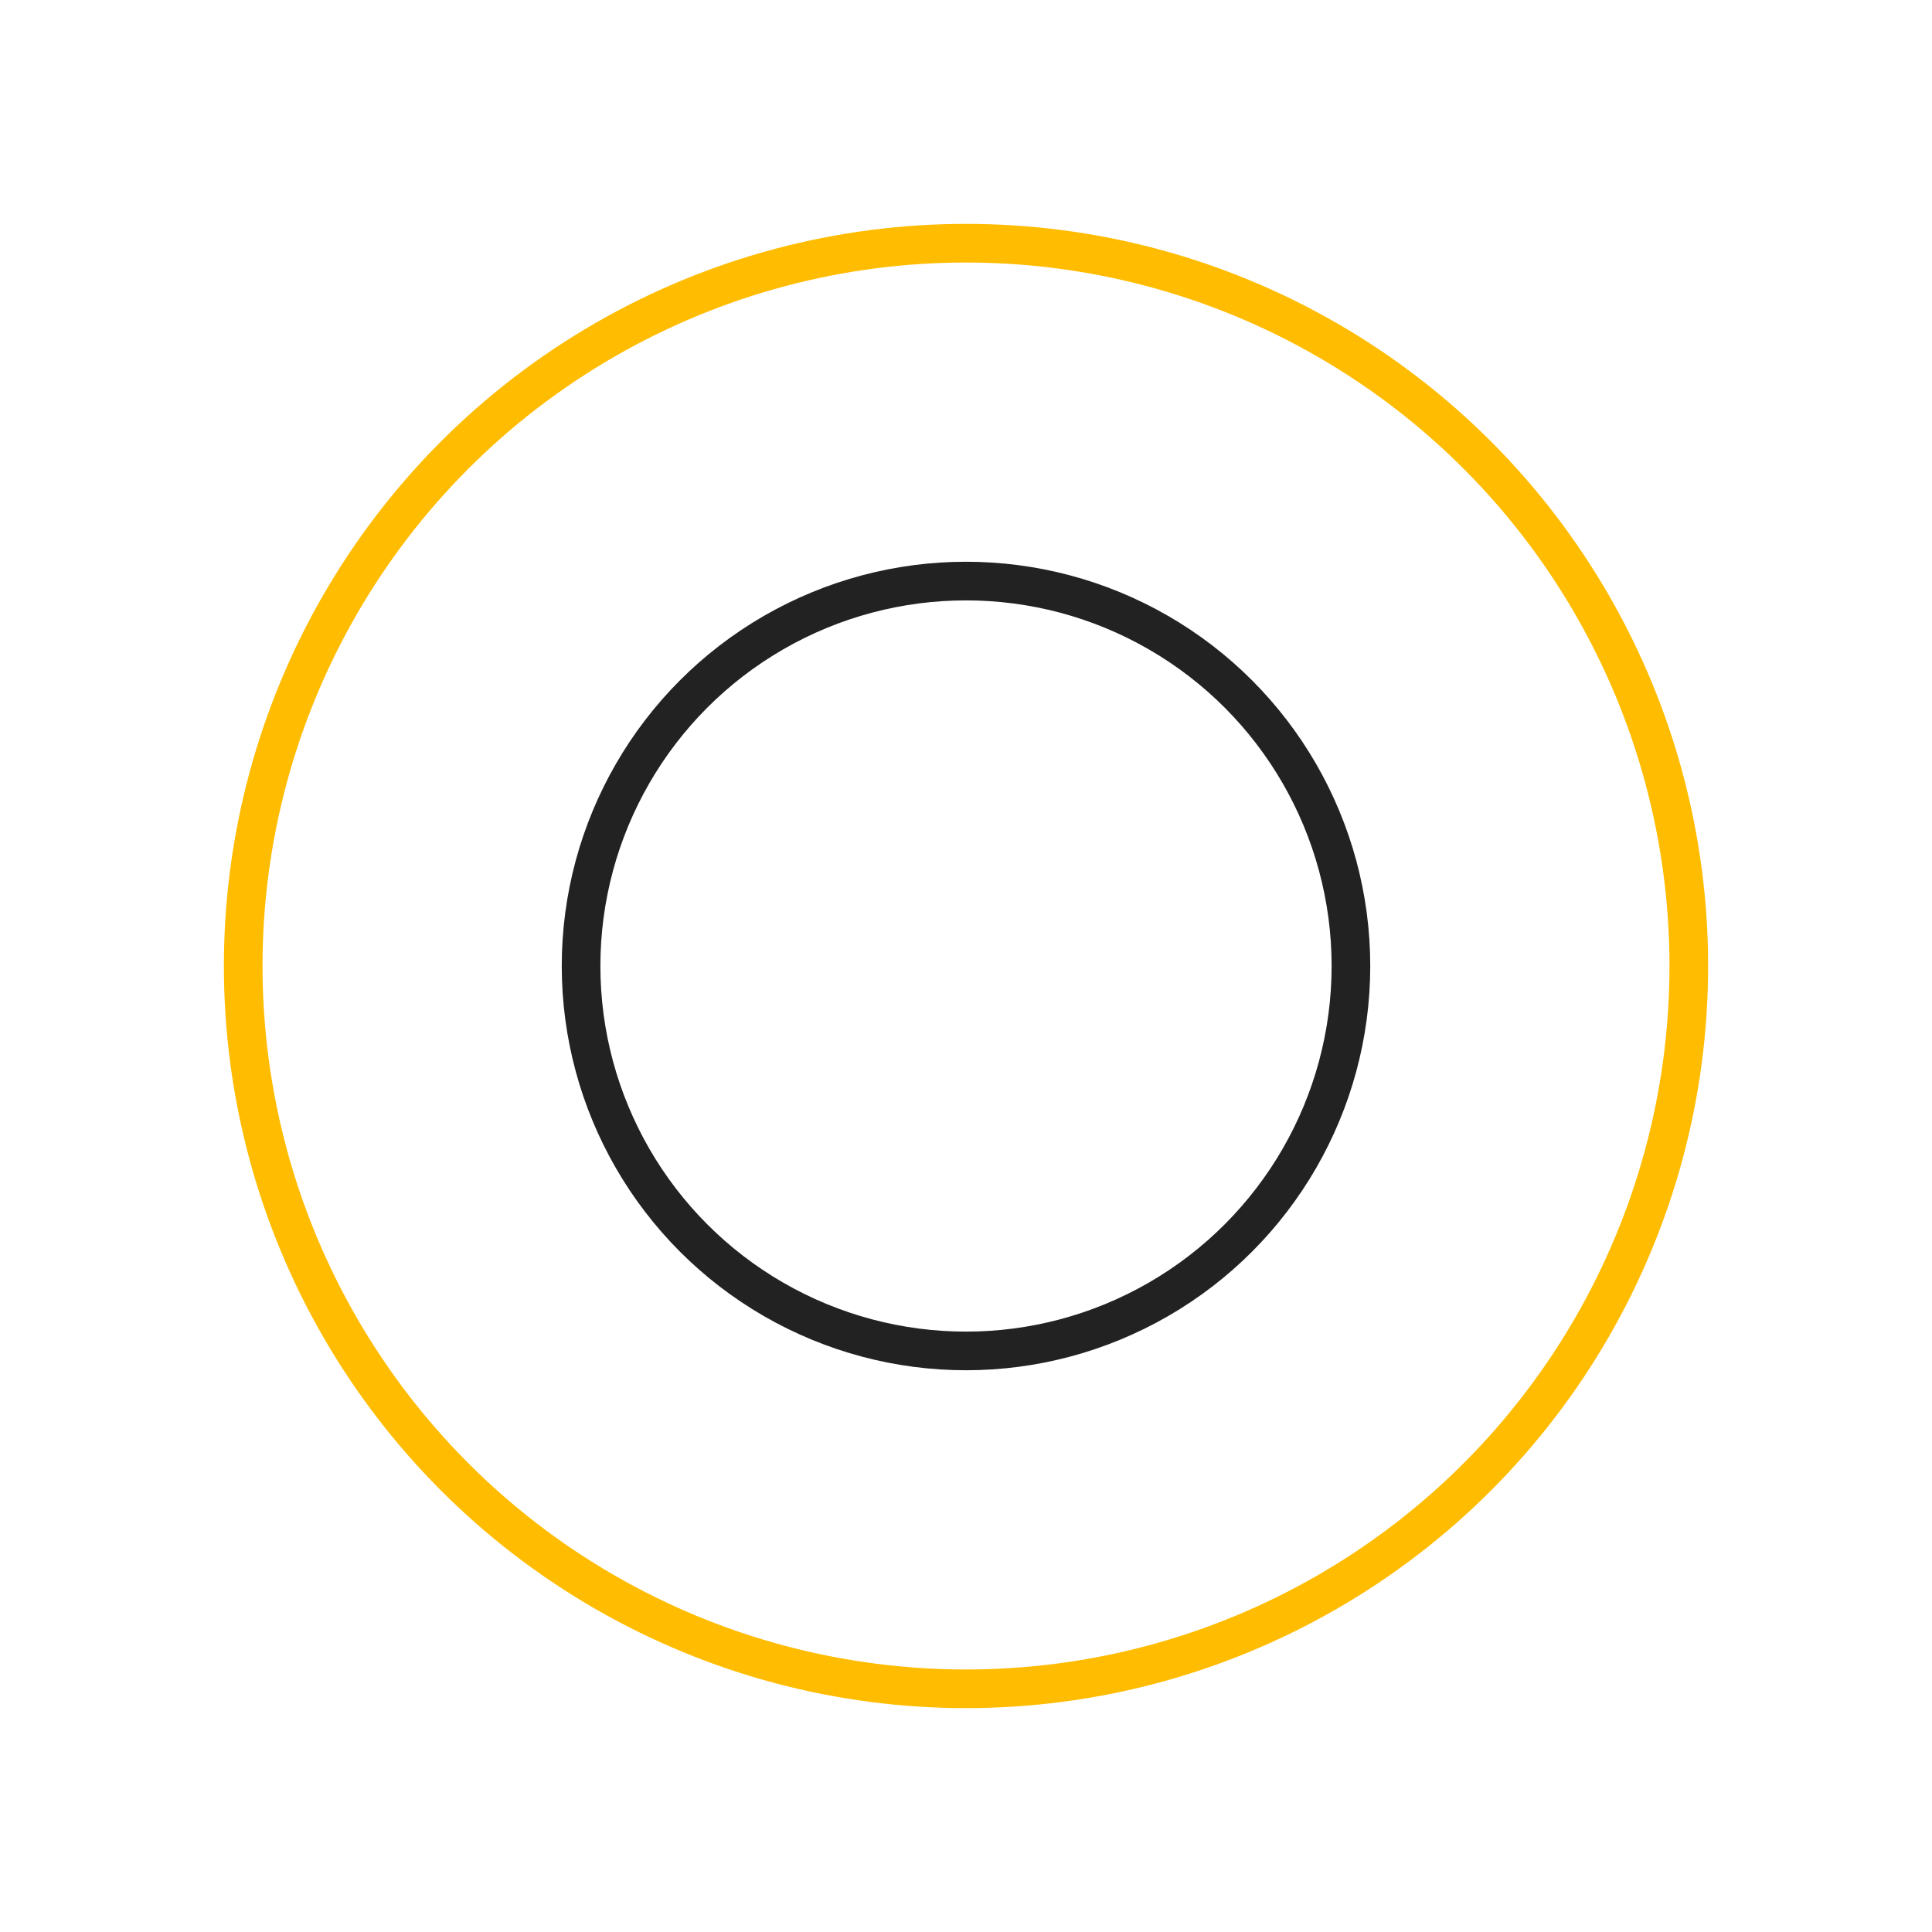 <svg width="200" height="200" xmlns="http://www.w3.org/2000/svg" viewBox="0 0 100 100" preserveAspectRatio="xMidYMid"
     class="lds-ripple" style="background:0 0">
  <circle cx="50" cy="50" r="19.924" fill="none" stroke="#222" stroke-width="2">
    <animate attributeName="r" calcMode="spline" values="0;40" keyTimes="0;1" dur="1" keySplines="0 0.2 0.8 1"
             begin="-0.5s" repeatCount="indefinite"/>
    <animate attributeName="opacity" calcMode="spline" values="1;0" keyTimes="0;1" dur="1" keySplines="0.2 0 0.8 1"
             begin="-0.5s" repeatCount="indefinite"/>
  </circle>
  <circle cx="50" cy="50" r="37.412" fill="none" stroke="#ffbc00" stroke-width="2">
    <animate attributeName="r" calcMode="spline" values="0;40" keyTimes="0;1" dur="1" keySplines="0 0.2 0.8 1"
             begin="0s" repeatCount="indefinite"/>
    <animate attributeName="opacity" calcMode="spline" values="1;0" keyTimes="0;1" dur="1" keySplines="0.2 0 0.8 1"
             begin="0s" repeatCount="indefinite"/>
  </circle>
</svg>
